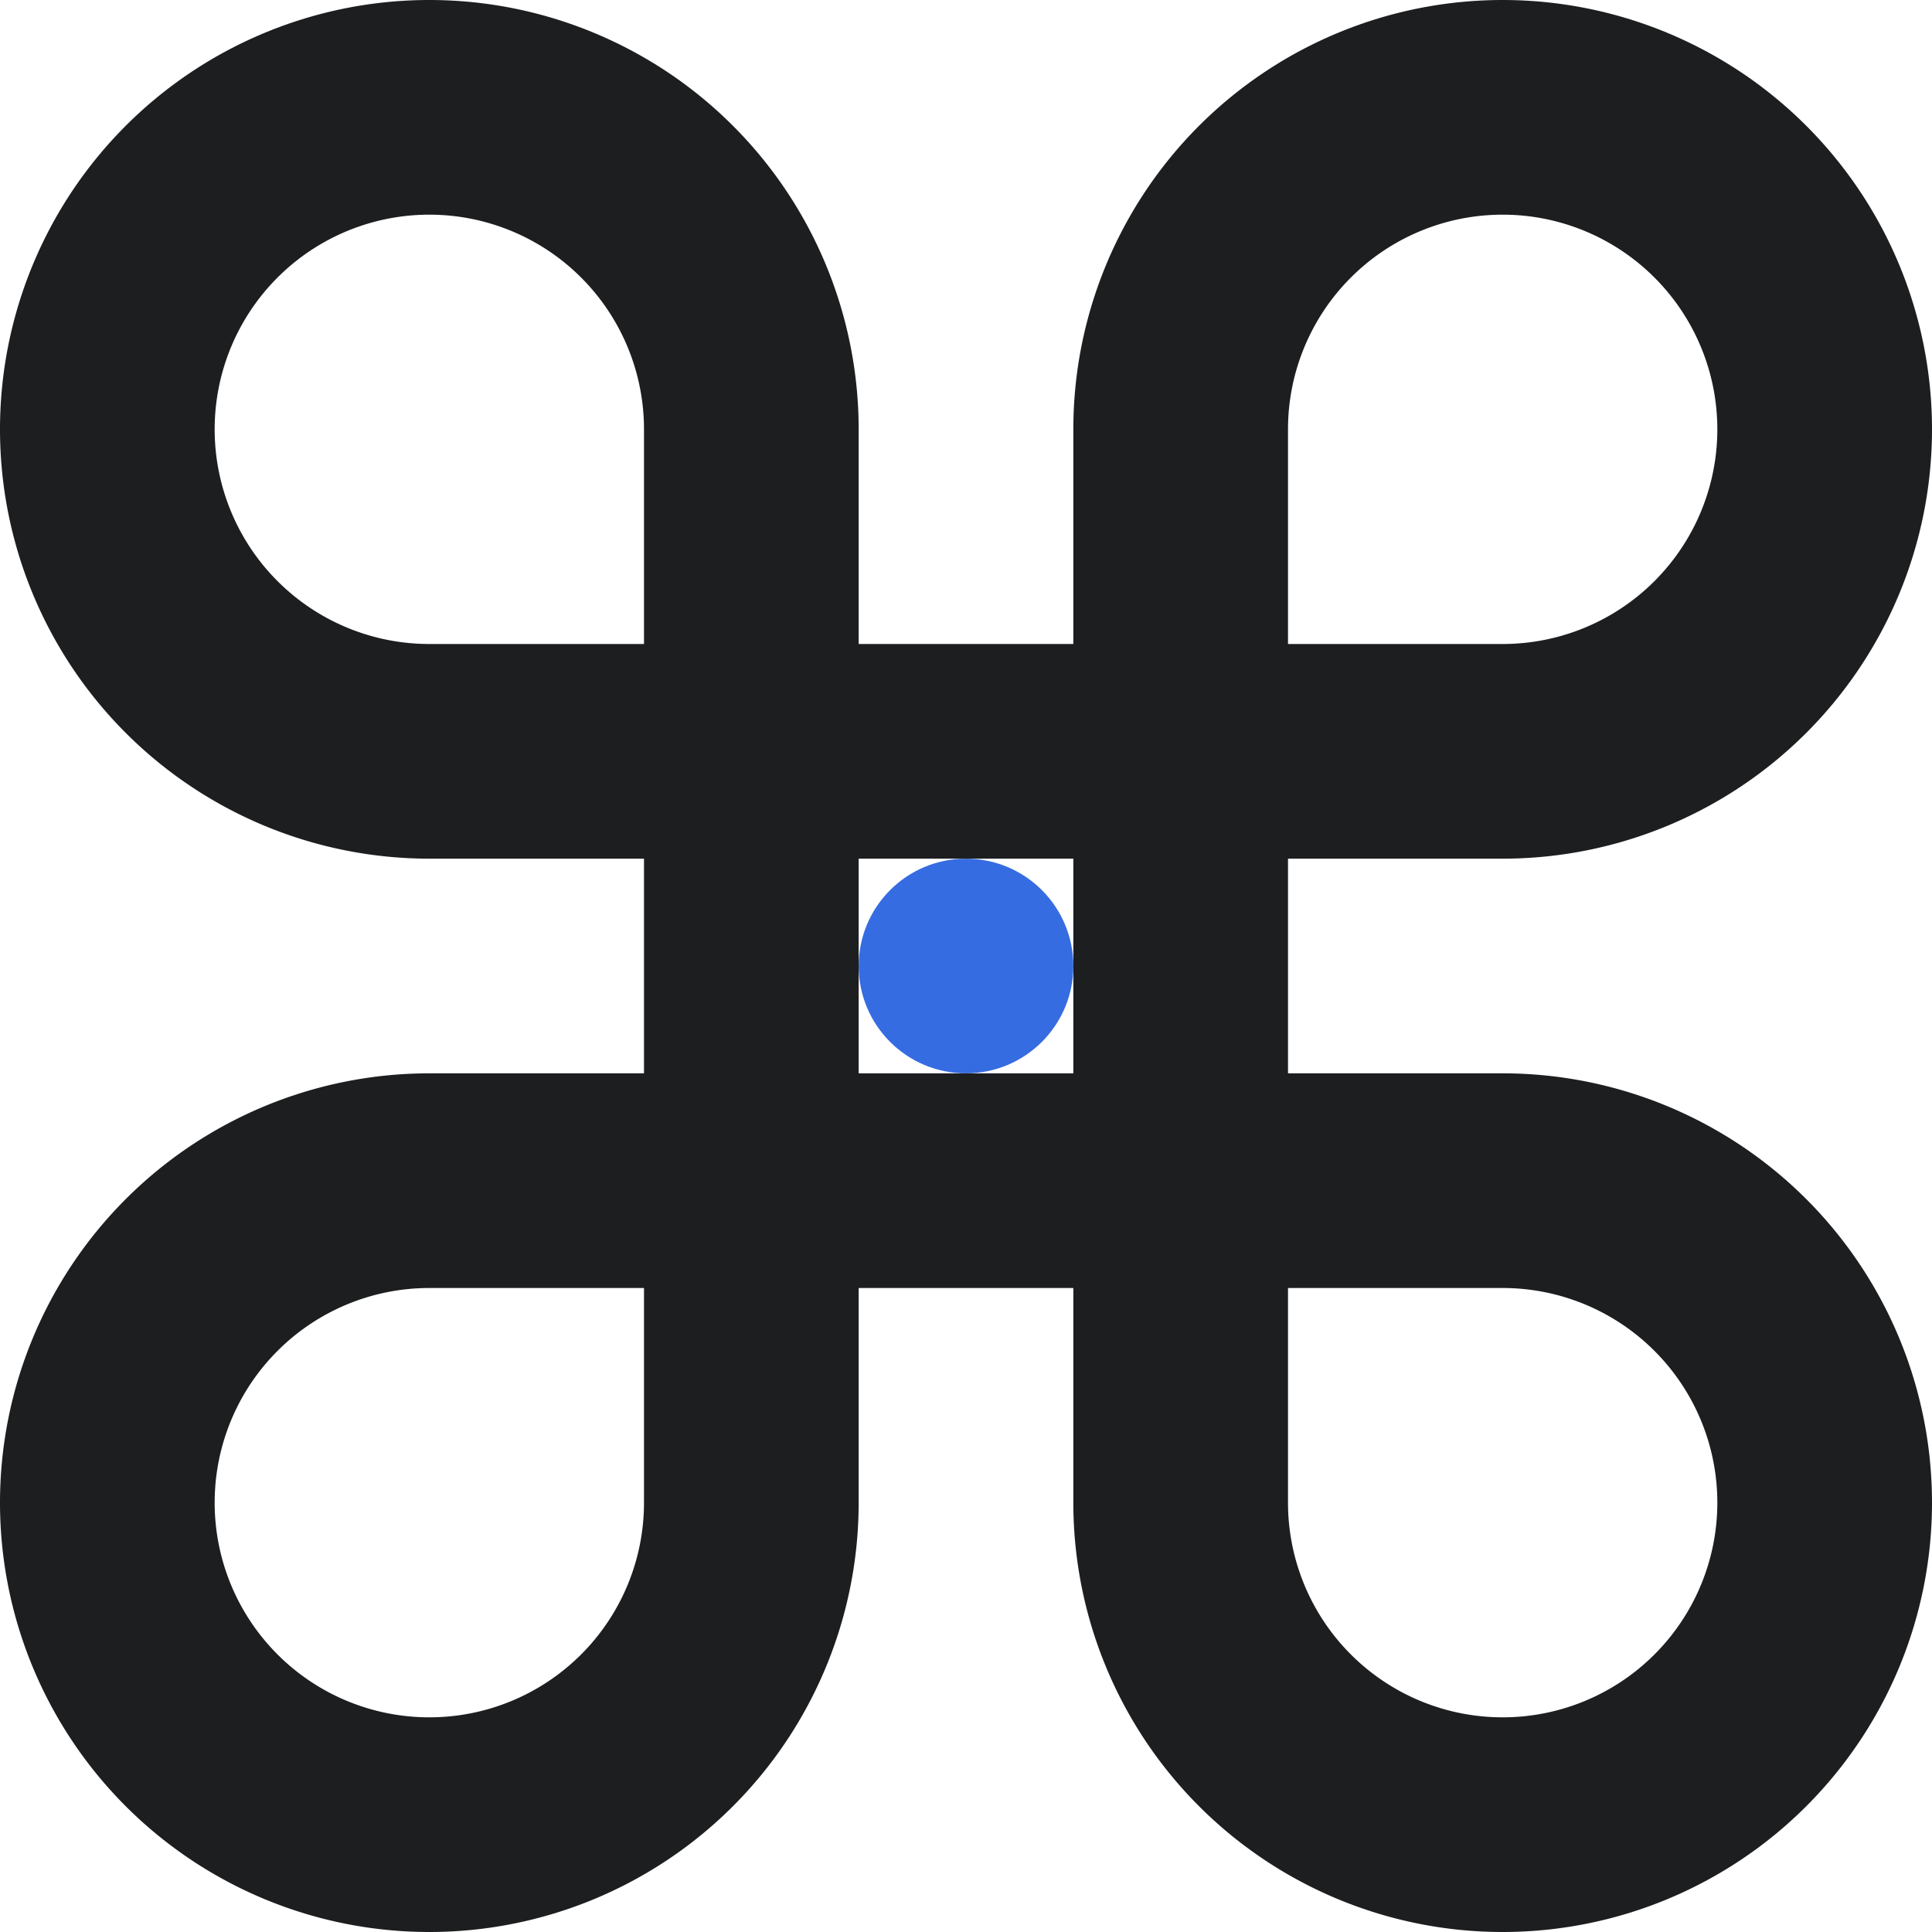 <svg xmlns="http://www.w3.org/2000/svg" viewBox="0 0 162 162"><defs><style>.cls-1{fill:#1c1e20;}.cls-2{fill:#366ce1;}</style></defs><title>interest</title><g id="Слой_2" data-name="Слой 2"><g id="Слой_1-2" data-name="Слой 1"><g id="interest"><path class="cls-1" d="M36,0a36,36,0,0,0,0,72H72V36A36,36,0,0,0,36,0ZM54,54H36A18,18,0,1,1,54,36Z"/><path class="cls-1" d="M162,36a36,36,0,0,0-72,0V72h36A36,36,0,0,0,162,36ZM108,54V36a18,18,0,1,1,18,18Z"/><path class="cls-1" d="M126,162a36,36,0,0,0,0-72H90v36A36,36,0,0,0,126,162Zm-18-54h18a18,18,0,1,1-18,18Z"/><path class="cls-1" d="M0,126a36,36,0,0,0,72,0V90H36A36,36,0,0,0,0,126Zm54-18v18a18,18,0,1,1-18-18Z"/><circle class="cls-2" cx="81" cy="81" r="9"/><rect class="cls-1" x="90" y="54" width="18" height="54"/><rect class="cls-1" x="54" y="54" width="18" height="54"/><rect class="cls-1" x="72" y="72" width="18" height="54" transform="translate(180 18) rotate(90)"/><rect class="cls-1" x="72" y="36" width="18" height="54" transform="translate(144 -18) rotate(90)"/></g></g></g></svg>